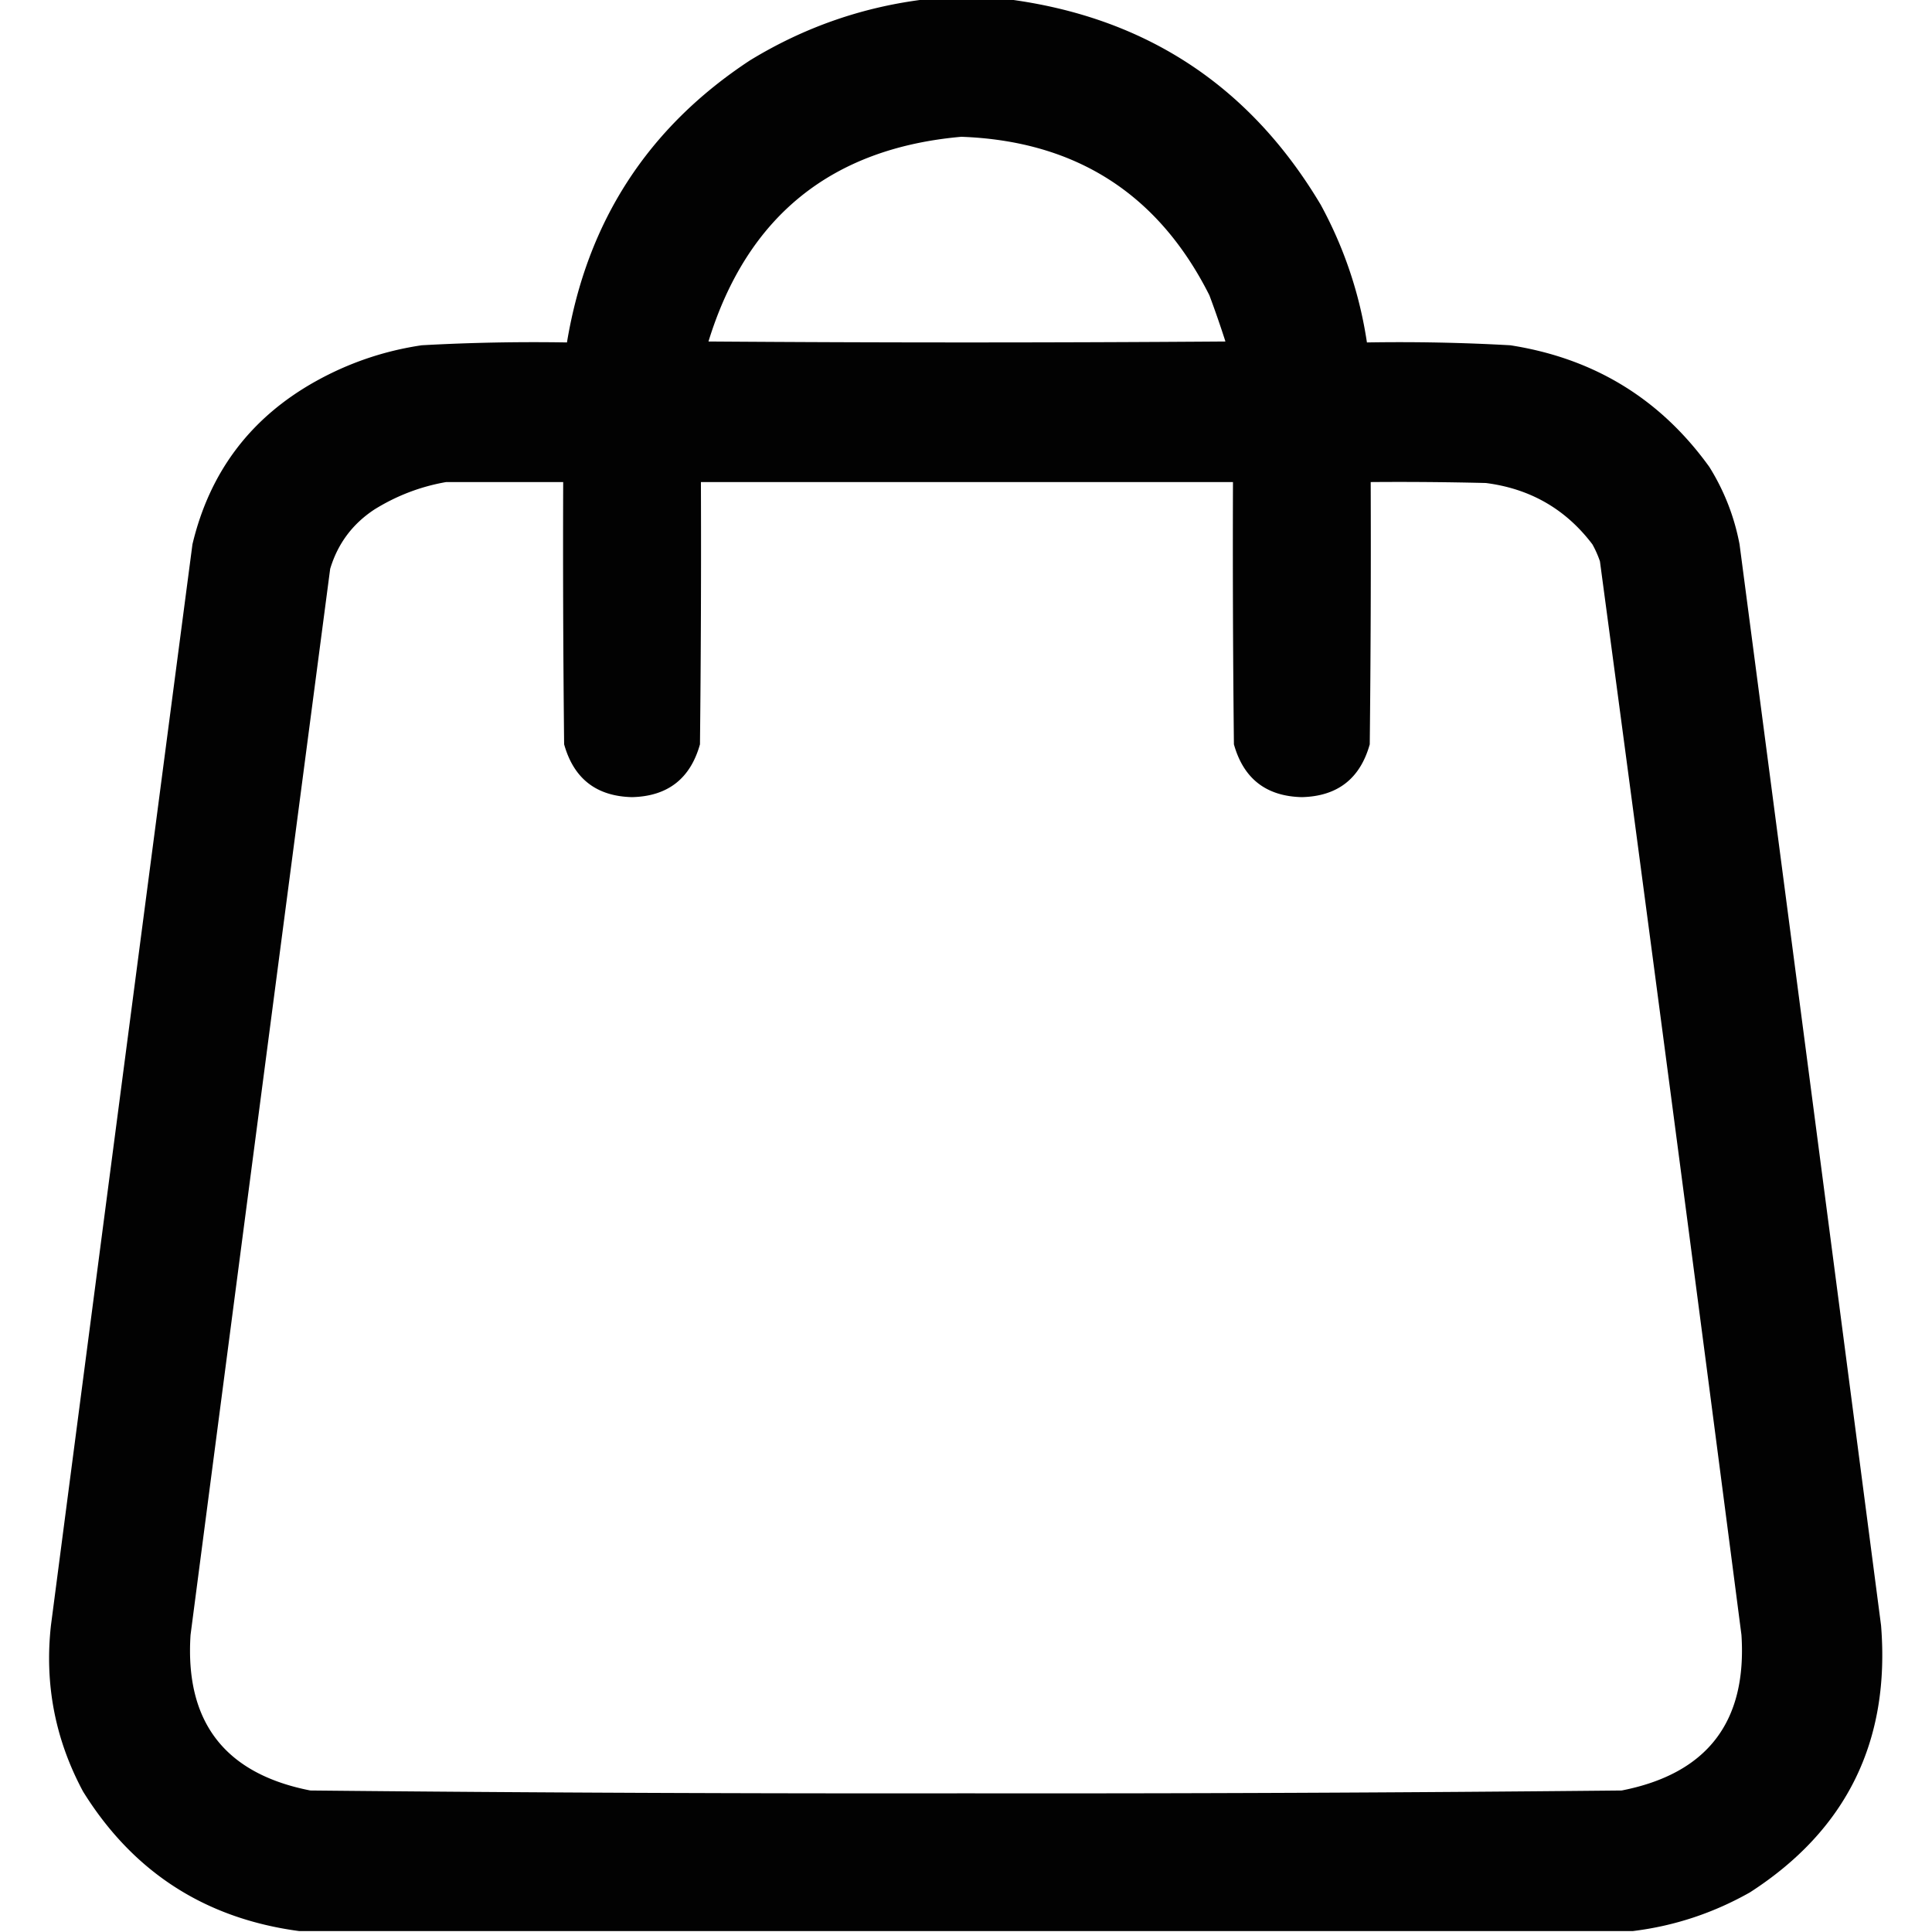<svg xmlns="http://www.w3.org/2000/svg" width="1024" height="1024" shape-rendering="geometricPrecision" text-rendering="geometricPrecision" image-rendering="optimizeQuality" fill-rule="evenodd" clip-rule="evenodd"><path d="M491.5-.5h42c73.299 9.384 128.799 45.718 166.5 109 12.466 22.899 20.633 47.233 24.5 73 25.364-.421 50.697.079 76 1.5 44.365 6.912 79.532 28.412 105.5 64.5 7.886 12.657 13.22 26.324 16 41a672745.679 672745.679 0 0175 573c4.94 61.276-18.223 108.442-69.5 141.5-19.431 10.98-40.098 17.81-62 20.5h-707c-49.878-6.68-88.045-31.348-114.5-74-14.776-27.545-20.442-56.878-17-88a672496.715 672496.715 0 0175-573c9.147-38.469 30.98-67.303 65.5-86.5 17.508-9.725 36.174-16.058 56-19a1072.03 1072.03 0 0177-1.5c10.63-64.137 42.964-113.97 97-149.5 29.038-17.734 60.371-28.567 94-32.5zm18 73c60.579 2.185 104.413 30.185 131.5 84a533.328 533.328 0 018.5 24.5c-91.333.667-182.667.667-274 0 20.39-66.23 65.057-102.396 134-108.5zm-273 183h62c-.167 46.335 0 92.668.5 139 5.101 18.216 17.101 27.549 36 28 18.899-.451 30.899-9.784 36-28 .5-46.332.667-92.665.5-139h282c-.167 46.335 0 92.668.5 139 5.101 18.216 17.101 27.549 36 28 18.899-.451 30.899-9.784 36-28 .5-46.332.667-92.665.5-139 20.336-.167 40.669 0 61 .5 23.541 3.009 42.374 13.843 56.5 32.5a54.224 54.224 0 014 9 132649.296 132649.296 0 0175 569c3.024 46.12-18.143 73.62-63.5 82.5a30771.924 30771.924 0 01-347.5 1.5c-115.848.154-231.681-.346-347.5-1.5-45.357-8.88-66.524-36.38-63.5-82.5a653592.512 653592.512 0 0174-565c4.013-13.347 11.846-23.847 23.5-31.5 11.825-7.326 24.491-12.159 38-14.5z" opacity=".989"/></svg>